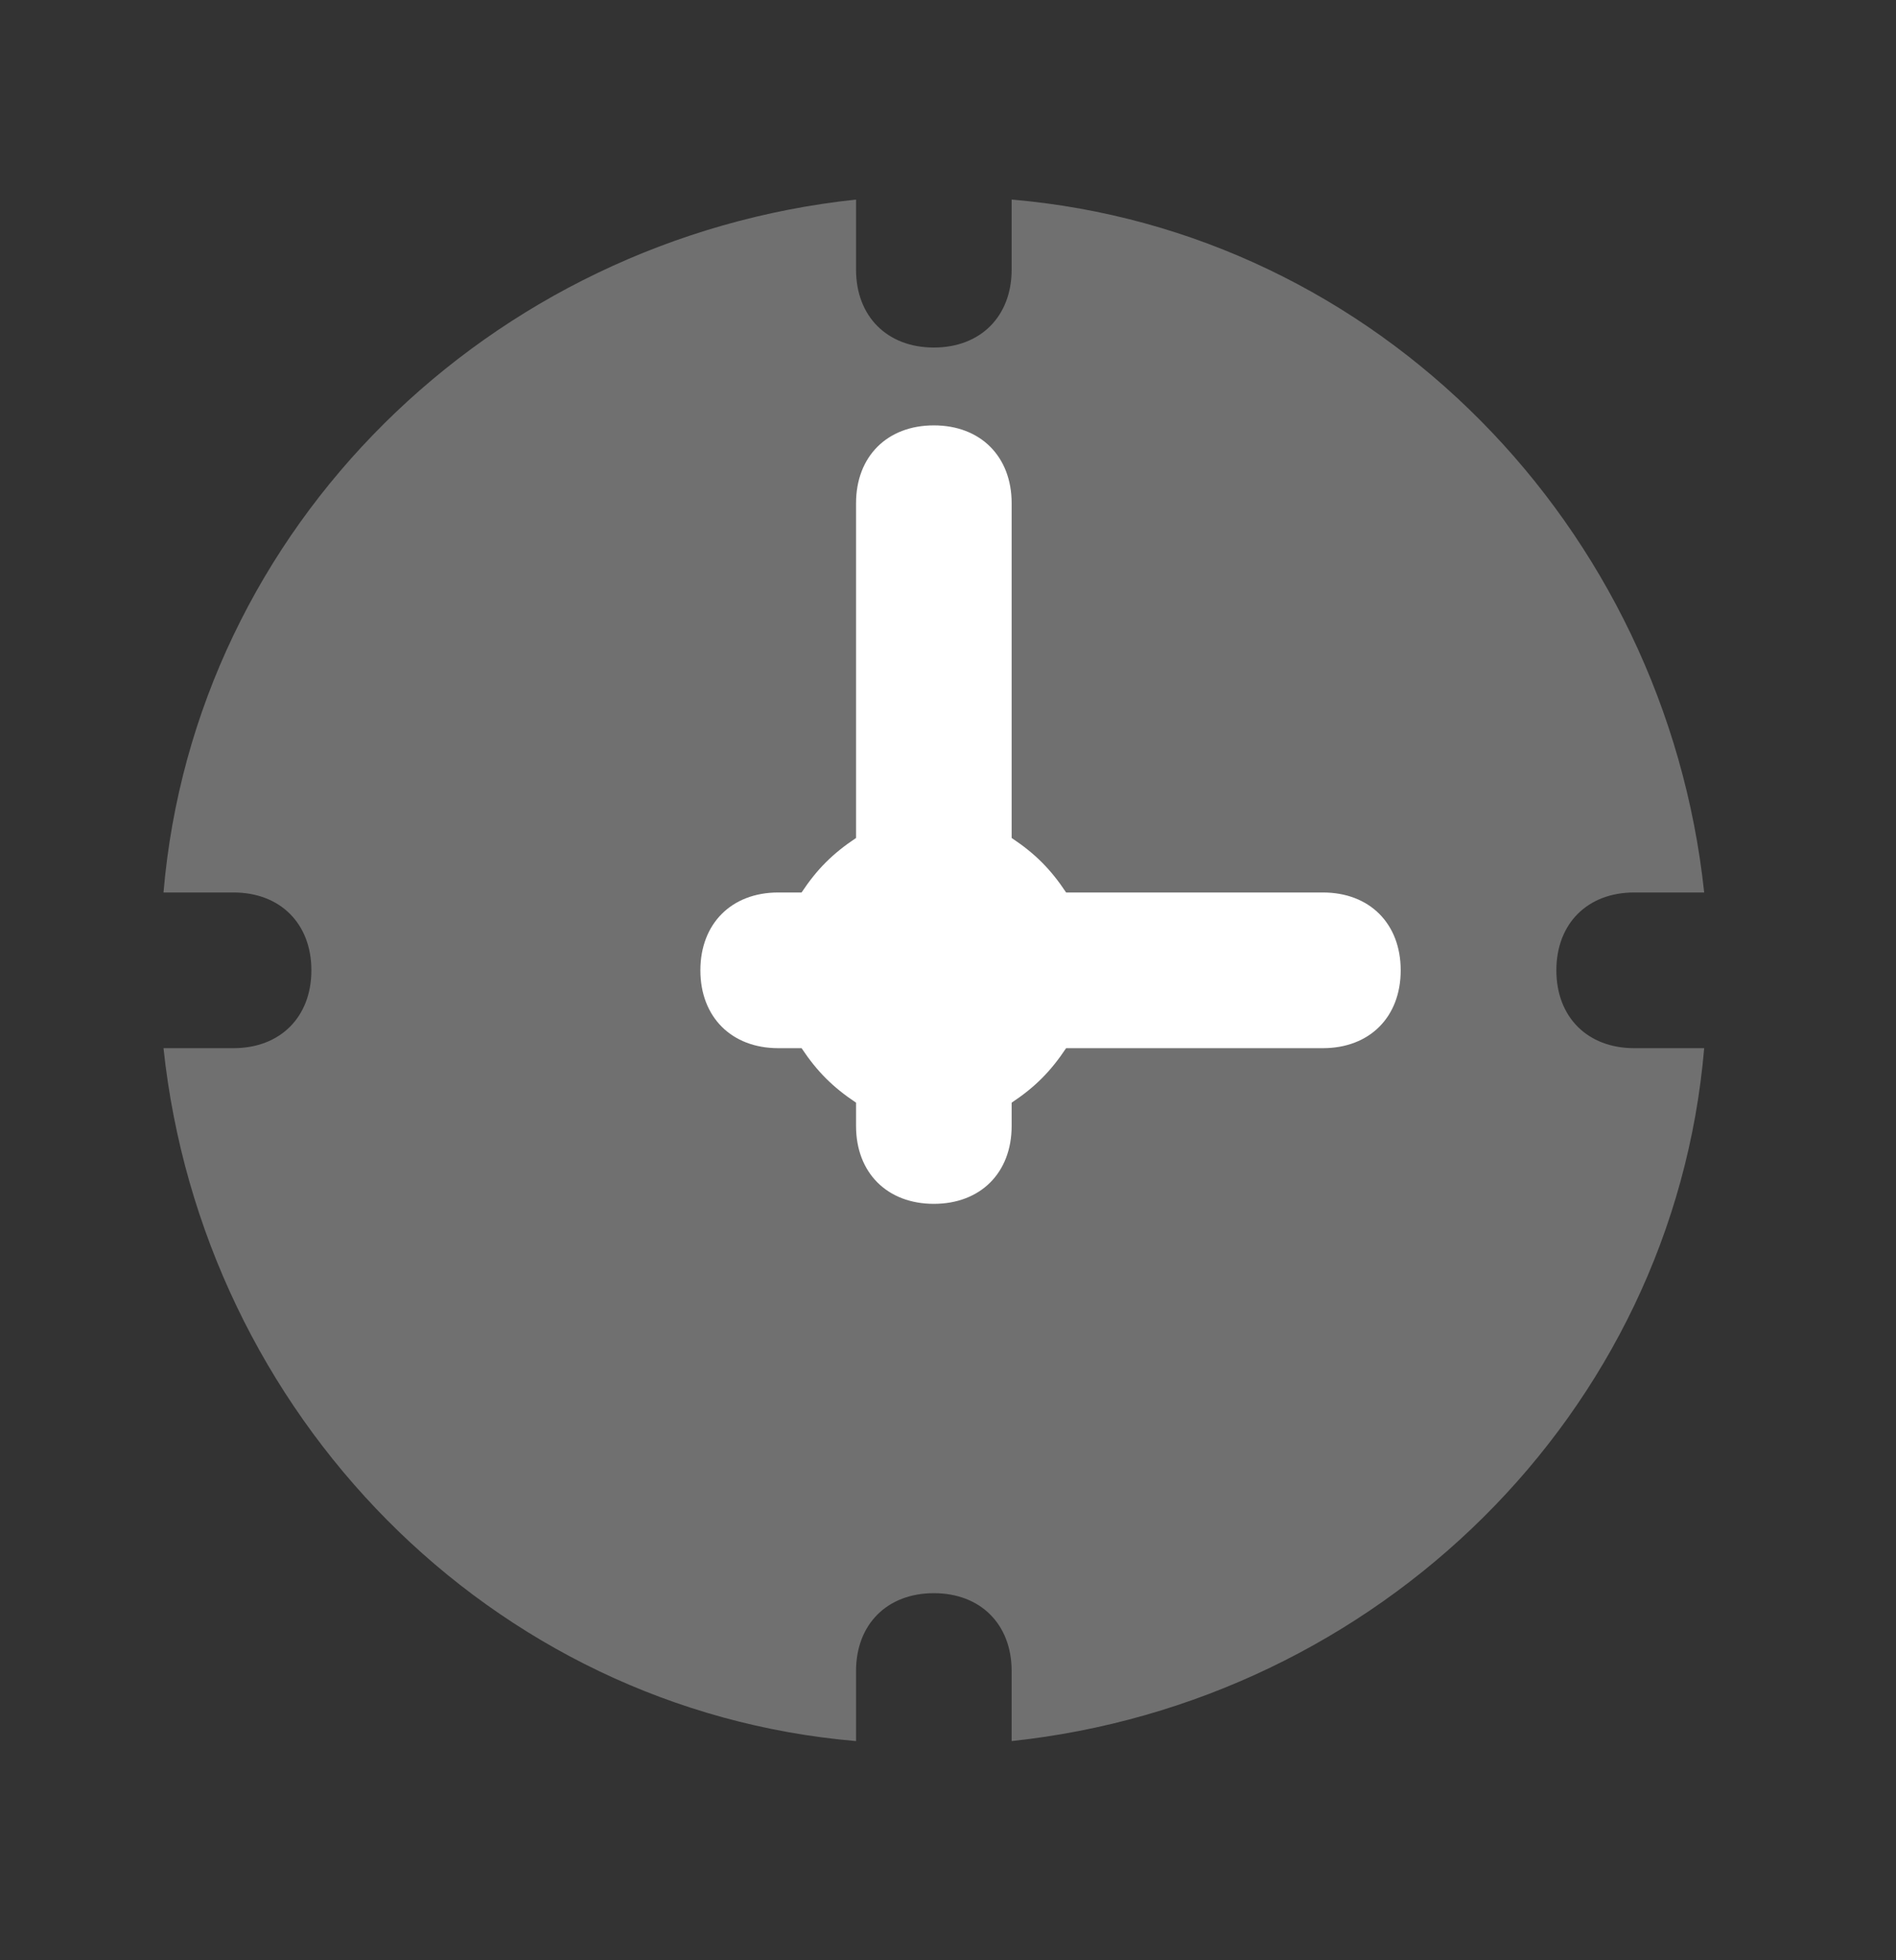 <svg width="30" height="31" viewBox="0 0 30 31" fill="none" xmlns="http://www.w3.org/2000/svg">
<rect x="0" y="0" width="30" height="31" fill="#333333" stroke="none"/>
<path opacity="0.3" d="M25.857 16.576C25.118 16.576 24.626 16.084 24.626 15.345C24.626 14.606 25.118 14.114 25.857 14.114H26.965C26.349 8.327 21.794 3.649 16.007 3.156V4.264C16.007 5.003 15.515 5.496 14.776 5.496C14.037 5.496 13.545 5.003 13.545 4.264V3.156C7.758 3.772 3.08 8.327 2.587 14.114H3.695C4.434 14.114 4.927 14.606 4.927 15.345C4.927 16.084 4.434 16.576 3.695 16.576H2.587C3.203 22.363 7.758 27.041 13.545 27.534V26.426C13.545 25.687 14.037 25.195 14.776 25.195C15.515 25.195 16.007 25.687 16.007 26.426V27.534C21.794 26.918 26.473 22.363 26.965 16.576H25.857Z" fill="white"/>
<path d="M20.932 14.114H16.869C16.623 13.744 16.377 13.498 16.007 13.252V7.958C16.007 7.219 15.515 6.727 14.776 6.727C14.037 6.727 13.545 7.219 13.545 7.958V13.252C13.176 13.498 12.929 13.744 12.683 14.114H12.314C11.575 14.114 11.082 14.606 11.082 15.345C11.082 16.084 11.575 16.576 12.314 16.576H12.683C12.929 16.945 13.176 17.192 13.545 17.438V17.807C13.545 18.546 14.037 19.038 14.776 19.038C15.515 19.038 16.007 18.546 16.007 17.807V17.438C16.377 17.192 16.623 16.945 16.869 16.576H20.932C21.671 16.576 22.163 16.084 22.163 15.345C22.163 14.606 21.671 14.114 20.932 14.114Z" fill="white"/>
</svg>
